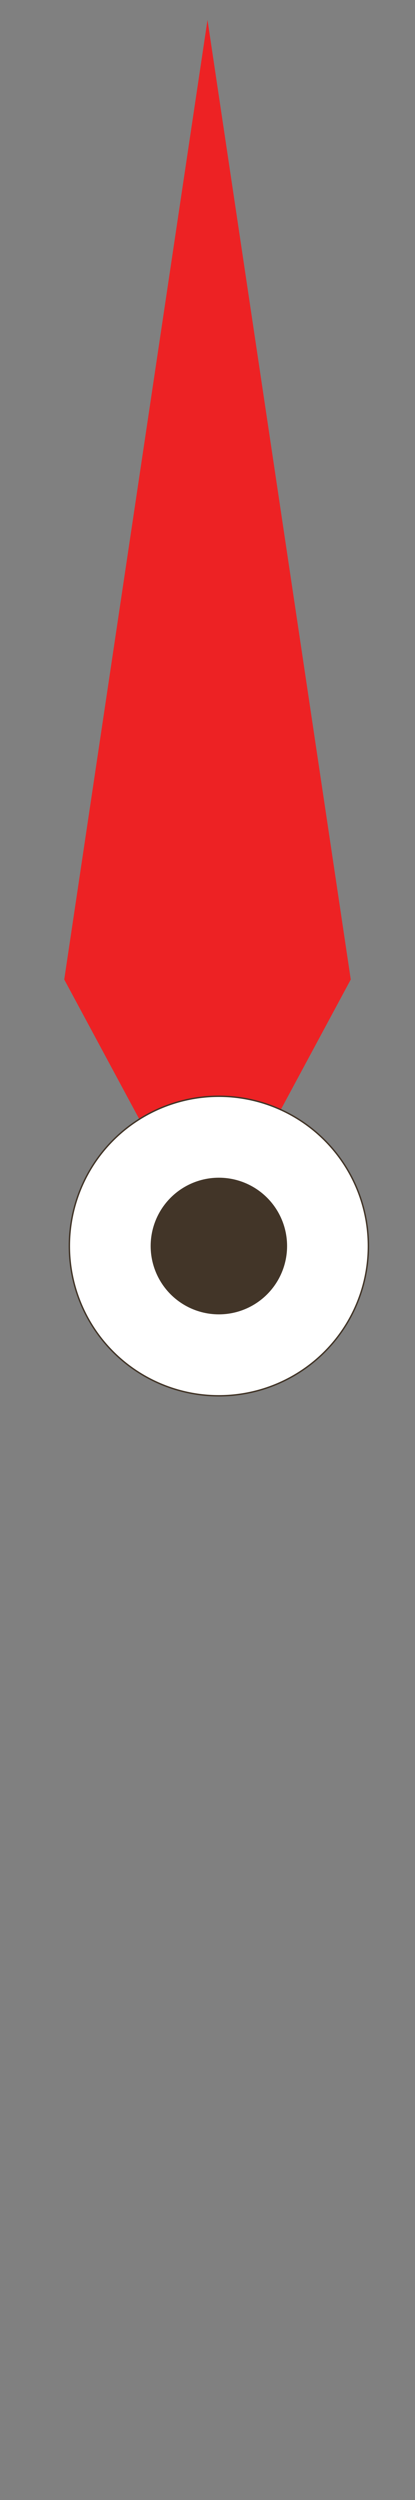 <?xml version="1.0" encoding="utf-8"?>
<!-- Generator: Adobe Illustrator 19.1.0, SVG Export Plug-In . SVG Version: 6.00 Build 0)  -->
<svg version="1.1" id="Layer_1" xmlns="http://www.w3.org/2000/svg" xmlns:xlink="http://www.w3.org/1999/xlink" x="0px" y="0px"
	 viewBox="-269 271.2 73 439" style="enable-background:new -269 271.2 73 439;" xml:space="preserve">
<rect x="-269" y="271.2" width="73" height="439" fill="#808080" stroke="none"/>
<style type="text/css">
	.st0{fill:#ED2224;}
	.st1{fill:#FFFFFF;stroke:#423528;stroke-width:0.25;stroke-miterlimit:10;}
	.st2{fill:#423528;}
</style>
<g>
	<g>
		<polygon class="st0" points="-232.5,274.7 -232.5,490 -257.7,443.2 		"/>
	</g>
	<g>
		<polygon class="st0" points="-232.5,274.7 -232.5,490 -207.3,443.2 		"/>
	</g>
</g>
<circle class="st1" cx="-230.5" cy="490" r="26.3"/>
<circle class="st2" cx="-230.5" cy="490" r="12"/>
</svg>
